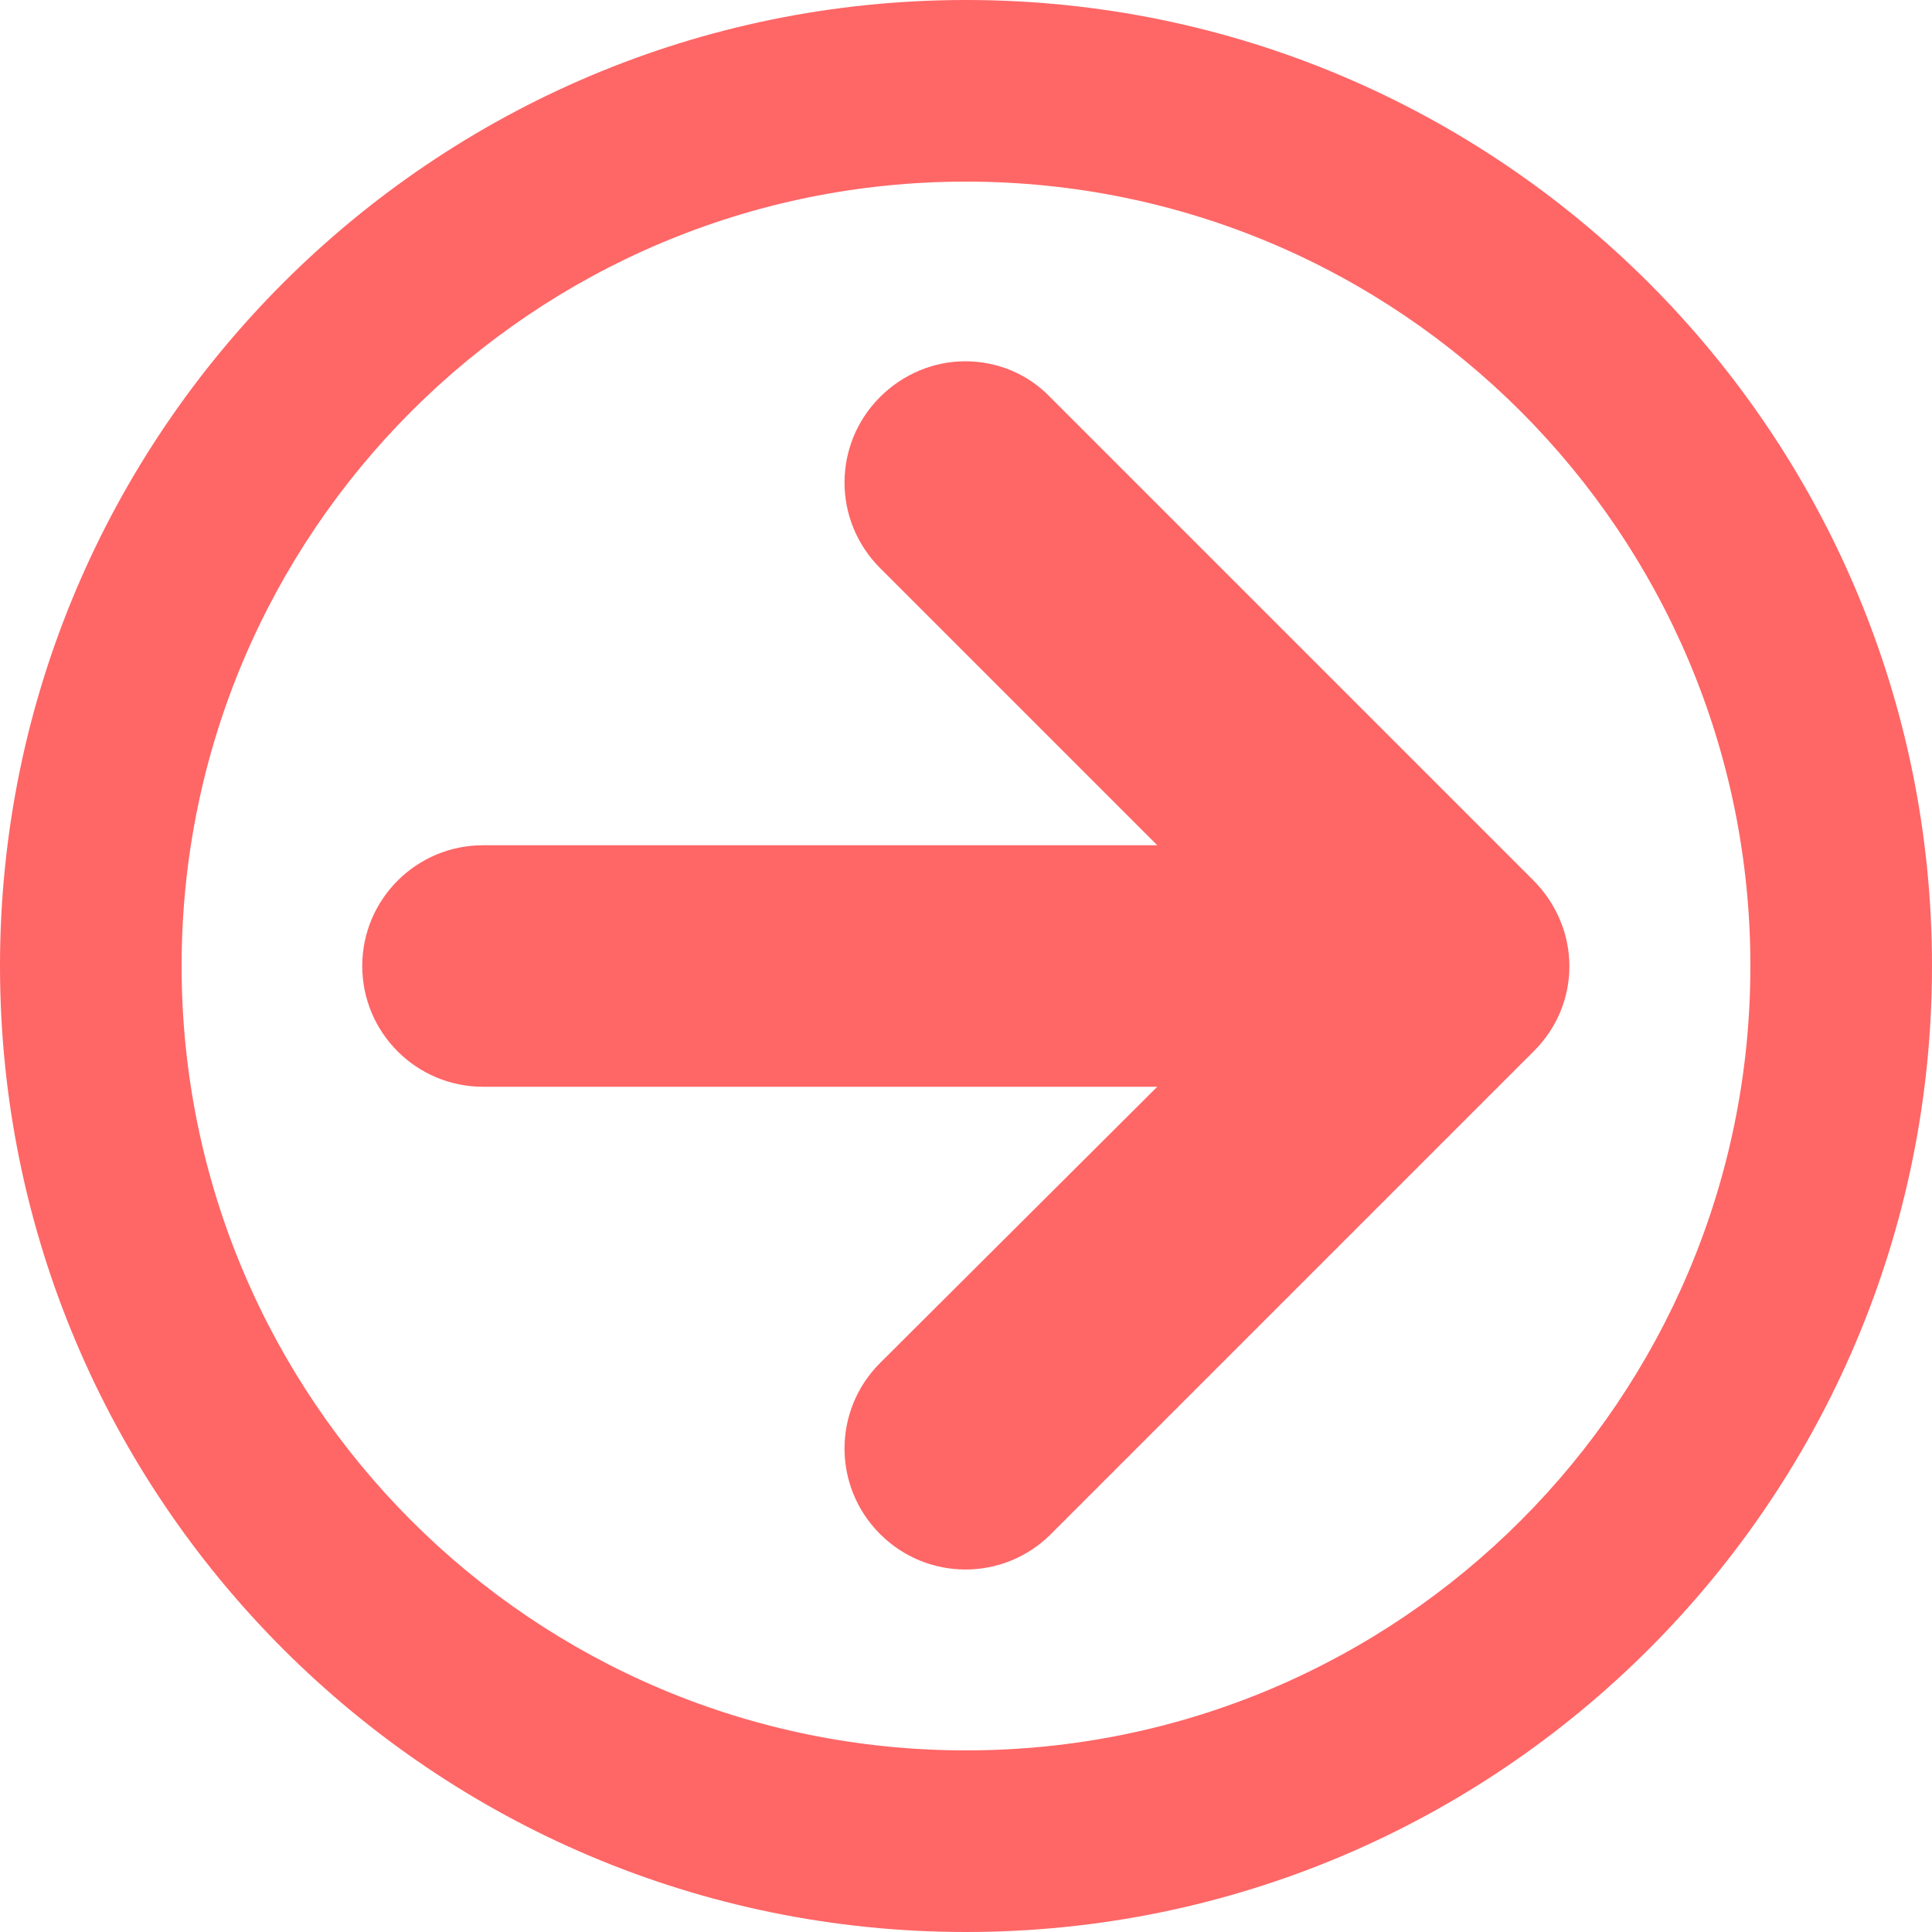 <?xml version="1.0" encoding="utf-8"?>
<!-- Generator: Adobe Illustrator 17.1.0, SVG Export Plug-In . SVG Version: 6.00 Build 0)  -->
<!DOCTYPE svg PUBLIC "-//W3C//DTD SVG 1.1//EN" "http://www.w3.org/Graphics/SVG/1.1/DTD/svg11.dtd">
<svg version="1.1" id="Layer_1" xmlns="http://www.w3.org/2000/svg" xmlns:xlink="http://www.w3.org/1999/xlink" x="0px" y="0px"
	 viewBox="100 0 200 200" enable-background="new 100 0 200 200" xml:space="preserve">
<path fill="#FF6666" d="M200,200c-55.2,0-100-44.8-100-100S144.8,0,200,0s100,44.8,100,100S255.2,200,200,200z M200,18.8
	c-44.9,0-81.2,36.4-81.2,81.2s36.3,81.2,81.2,81.2s81.2-36.4,81.2-81.2S244.9,18.8,200,18.8z M258.8,108.8l-50,50
	c-4.9,4.9-12.8,4.9-17.7,0s-4.9-12.8,0-17.7l28.7-28.6H150c-6.9,0-12.5-5.6-12.5-12.5s5.6-12.5,12.5-12.5h69.8l-28.7-28.7
	c-4.9-4.9-4.9-12.8,0-17.7c2.4-2.4,5.6-3.7,8.8-3.7s6.4,1.2,8.8,3.7l50,50C263.7,96.1,263.7,103.9,258.8,108.8z"/>
</svg>
